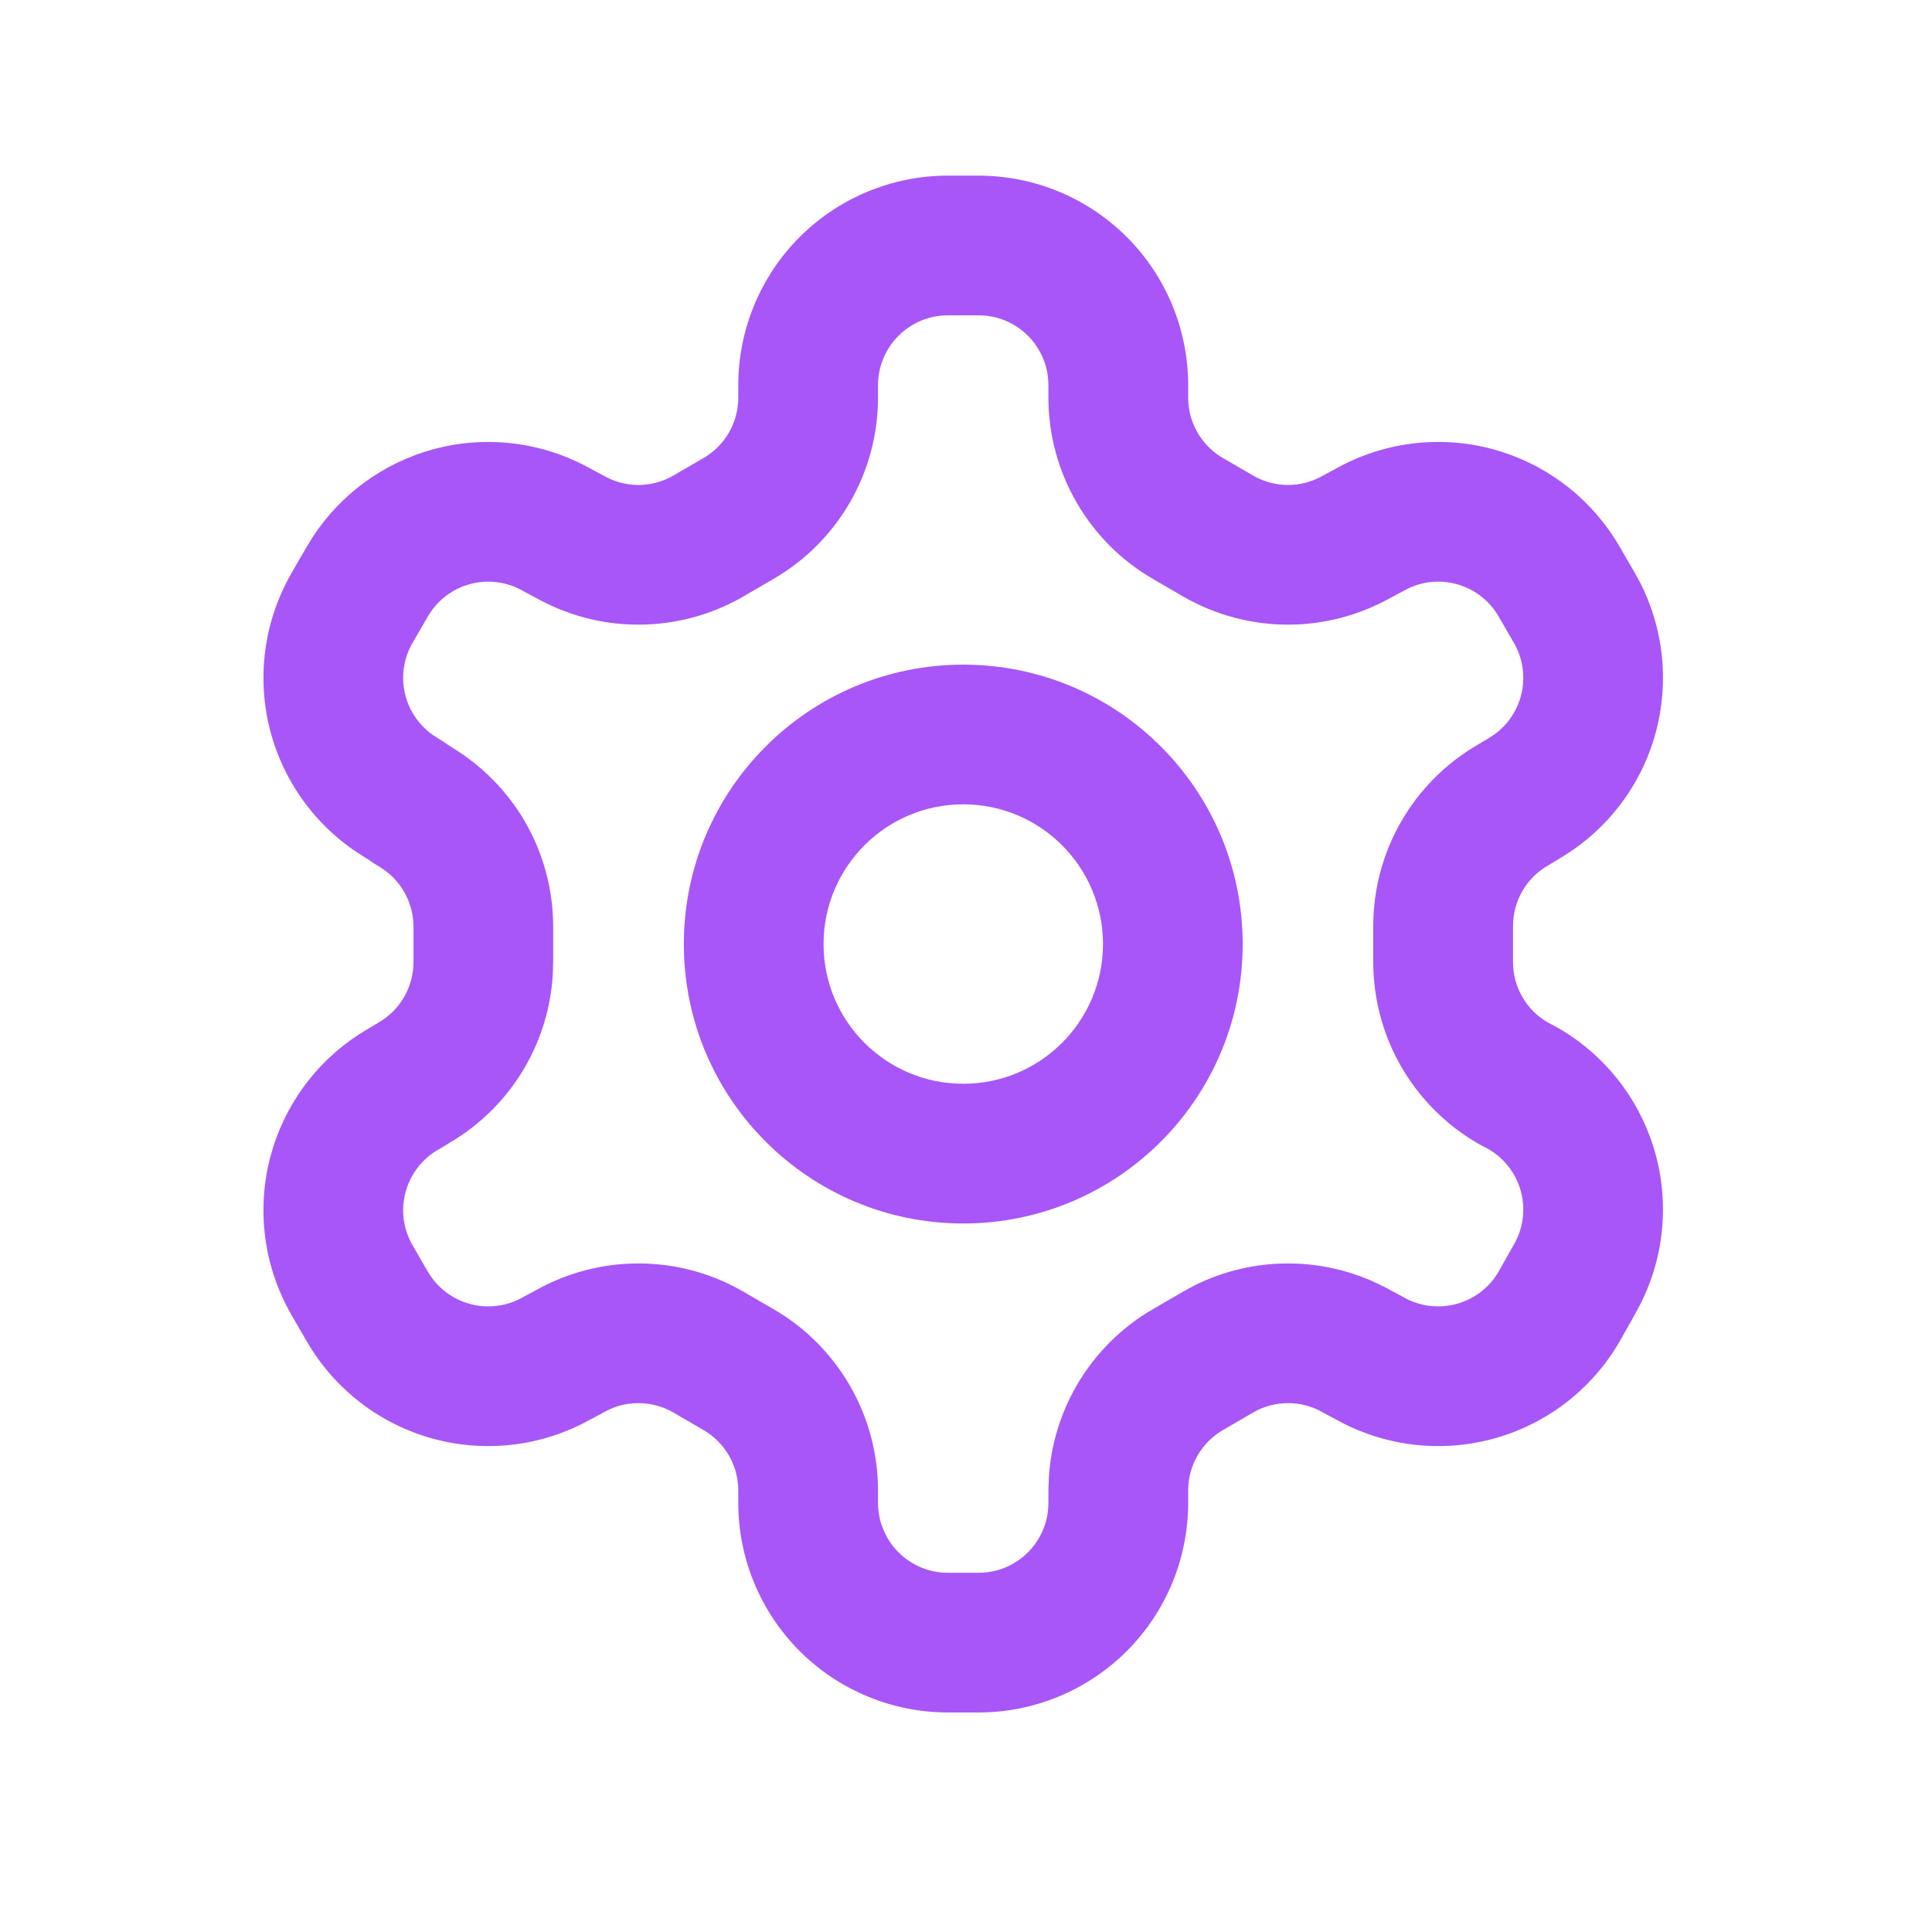 <svg width="44" height="44" viewBox="0 0 44 44" fill="none" xmlns="http://www.w3.org/2000/svg">
<path d="M23.877 8.772C23.877 8.351 23.71 7.946 23.412 7.648C23.114 7.349 22.709 7.181 22.287 7.181H21.587C21.165 7.181 20.761 7.349 20.462 7.648C20.164 7.946 19.996 8.35 19.996 8.772V9.061C19.995 9.898 19.774 10.72 19.355 11.444C18.937 12.168 18.336 12.768 17.613 13.186L17.613 13.187L16.929 13.584L16.926 13.587C16.2 14.006 15.377 14.226 14.539 14.226C13.719 14.226 12.914 14.014 12.199 13.612V13.613L11.961 13.485C11.945 13.477 11.93 13.469 11.915 13.46C11.55 13.249 11.116 13.192 10.709 13.301C10.352 13.396 10.042 13.612 9.829 13.908L9.743 14.04L9.393 14.645L9.393 14.644C9.183 15.009 9.127 15.442 9.236 15.849C9.331 16.205 9.547 16.515 9.843 16.729L9.975 16.814L10.06 16.867L10.299 17.026H10.298C10.981 17.439 11.55 18.016 11.952 18.706C12.371 19.426 12.593 20.244 12.598 21.077V21.891L12.589 22.206C12.543 22.937 12.33 23.651 11.963 24.289C11.549 25.01 10.952 25.609 10.235 26.029L10.235 26.03L9.997 26.173C9.99 26.177 9.982 26.181 9.975 26.185C9.611 26.396 9.345 26.744 9.236 27.151C9.127 27.558 9.183 27.991 9.393 28.355H9.393L9.742 28.959H9.743C9.955 29.324 10.302 29.59 10.709 29.698C11.116 29.807 11.55 29.75 11.915 29.54L11.961 29.514L12.199 29.387C12.913 28.986 13.719 28.774 14.539 28.774C15.272 28.774 15.994 28.942 16.649 29.265L16.926 29.413L16.929 29.416L17.609 29.811H17.61C18.335 30.229 18.936 30.831 19.355 31.555C19.774 32.28 19.995 33.102 19.996 33.939V34.227C19.996 34.649 20.164 35.054 20.462 35.352C20.761 35.651 21.165 35.819 21.587 35.819H22.287C22.709 35.819 23.114 35.651 23.412 35.352C23.71 35.054 23.877 34.649 23.877 34.227V33.939L23.889 33.626C23.937 32.898 24.152 32.19 24.519 31.555C24.937 30.831 25.54 30.229 26.264 29.811L26.944 29.416L26.949 29.413L27.224 29.265C27.88 28.942 28.602 28.774 29.335 28.774C30.154 28.774 30.959 28.986 31.674 29.387H31.674L31.913 29.514L31.96 29.54C32.325 29.75 32.758 29.807 33.165 29.698C33.572 29.59 33.92 29.324 34.131 28.959L34.471 28.354L34.479 28.341C34.69 27.976 34.747 27.543 34.638 27.136C34.529 26.73 34.266 26.385 33.904 26.173L33.709 26.07C33.693 26.061 33.678 26.053 33.662 26.044C32.934 25.623 32.33 25.018 31.91 24.289C31.491 23.559 31.272 22.732 31.275 21.891V21.102C31.273 20.263 31.492 19.439 31.91 18.711C32.325 17.99 32.921 17.39 33.639 16.97L33.878 16.827L33.898 16.814L34.03 16.729C34.327 16.515 34.542 16.205 34.638 15.849C34.747 15.442 34.69 15.007 34.479 14.642V14.642L34.13 14.04V14.039C33.919 13.675 33.572 13.409 33.165 13.301C32.809 13.205 32.432 13.237 32.099 13.388L31.96 13.46C31.944 13.469 31.928 13.477 31.913 13.485L31.674 13.613L31.674 13.612C30.959 14.013 30.155 14.226 29.335 14.226C28.497 14.226 27.674 14.005 26.949 13.587L26.944 13.584L26.26 13.187V13.186C25.537 12.768 24.937 12.168 24.519 11.444C24.1 10.72 23.878 9.898 23.877 9.061V8.772ZM27.06 9.057L27.063 9.162C27.079 9.404 27.151 9.641 27.273 9.852C27.396 10.063 27.564 10.243 27.766 10.379L27.855 10.434L27.86 10.436L28.539 10.831L28.632 10.88C28.85 10.988 29.09 11.045 29.335 11.045C29.614 11.045 29.888 10.97 30.13 10.831L30.177 10.805L30.415 10.678C31.501 10.067 32.783 9.905 33.987 10.227C35.132 10.533 36.119 11.254 36.76 12.244L36.884 12.446L37.234 13.051L37.235 13.053L37.349 13.26C37.887 14.31 38.018 15.525 37.712 16.67C37.387 17.884 36.597 18.919 35.513 19.554L35.514 19.555L35.276 19.698L35.163 19.767C34.961 19.903 34.791 20.084 34.669 20.297C34.529 20.54 34.457 20.816 34.458 21.096V21.904C34.457 22.184 34.529 22.46 34.669 22.703C34.807 22.943 35.005 23.143 35.245 23.283L35.444 23.389L35.494 23.416C36.588 24.05 37.385 25.092 37.712 26.314C38.037 27.53 37.867 28.825 37.242 29.917L37.243 29.918L36.893 30.539C36.89 30.544 36.887 30.549 36.884 30.554C36.251 31.648 35.209 32.446 33.987 32.772C32.783 33.094 31.501 32.931 30.415 32.321V32.322L30.177 32.195L30.13 32.168C29.888 32.029 29.614 31.955 29.335 31.955C29.057 31.955 28.784 32.028 28.543 32.166L28.544 32.166L27.86 32.564L27.855 32.566C27.614 32.706 27.413 32.907 27.273 33.148C27.134 33.389 27.06 33.663 27.06 33.943V34.227C27.06 35.493 26.557 36.707 25.662 37.602C24.767 38.497 23.552 39 22.287 39H21.587C20.321 39 19.108 38.497 18.212 37.602C17.317 36.707 16.814 35.493 16.814 34.227V33.943L16.81 33.838C16.794 33.596 16.723 33.359 16.601 33.148C16.461 32.907 16.26 32.706 16.018 32.566L16.014 32.564L15.331 32.166V32.166C15.09 32.028 14.816 31.955 14.539 31.955C14.295 31.955 14.054 32.011 13.836 32.119L13.743 32.168C13.728 32.177 13.713 32.187 13.697 32.195L13.458 32.322L13.457 32.321C12.372 32.931 11.091 33.094 9.887 32.772C8.666 32.446 7.624 31.648 6.99 30.554H6.989L6.639 29.949L6.639 29.948C6.007 28.852 5.835 27.551 6.162 26.329C6.468 25.184 7.188 24.197 8.178 23.556L8.38 23.432L8.598 23.302L8.621 23.288C8.864 23.148 9.065 22.946 9.205 22.703C9.344 22.46 9.418 22.184 9.417 21.904V21.096L9.412 20.992C9.395 20.751 9.323 20.516 9.201 20.306C9.079 20.096 8.911 19.917 8.709 19.783L8.621 19.727L8.534 19.674L8.312 19.526C7.253 18.889 6.482 17.866 6.162 16.67C5.836 15.449 6.007 14.148 6.639 13.053L6.639 13.051L6.989 12.446H6.99L7.113 12.244C7.754 11.254 8.742 10.533 9.887 10.227C11.091 9.905 12.372 10.068 13.457 10.678H13.458L13.697 10.805L13.743 10.831C13.985 10.97 14.26 11.045 14.539 11.045C14.783 11.045 15.024 10.988 15.243 10.88L15.334 10.831L16.014 10.436L16.018 10.434L16.107 10.379C16.309 10.243 16.479 10.063 16.601 9.852C16.74 9.611 16.813 9.338 16.814 9.059V8.772C16.814 7.507 17.317 6.293 18.212 5.398C19.108 4.503 20.321 4 21.587 4H22.287C23.552 4 24.767 4.503 25.662 5.398C26.557 6.293 27.06 7.507 27.06 8.772V9.057Z" fill="#A856F7"/>
<path d="M25.12 21.501C25.12 19.743 23.695 18.318 21.938 18.318C20.181 18.318 18.756 19.743 18.756 21.501C18.756 23.258 20.181 24.682 21.938 24.682C23.695 24.682 25.119 23.258 25.12 21.501ZM28.301 21.501C28.301 25.015 25.452 27.863 21.938 27.864C18.424 27.864 15.574 25.015 15.574 21.501C15.574 17.986 18.424 15.137 21.938 15.137C25.453 15.137 28.301 17.986 28.301 21.501Z" fill="#A856F7"/>
</svg>
